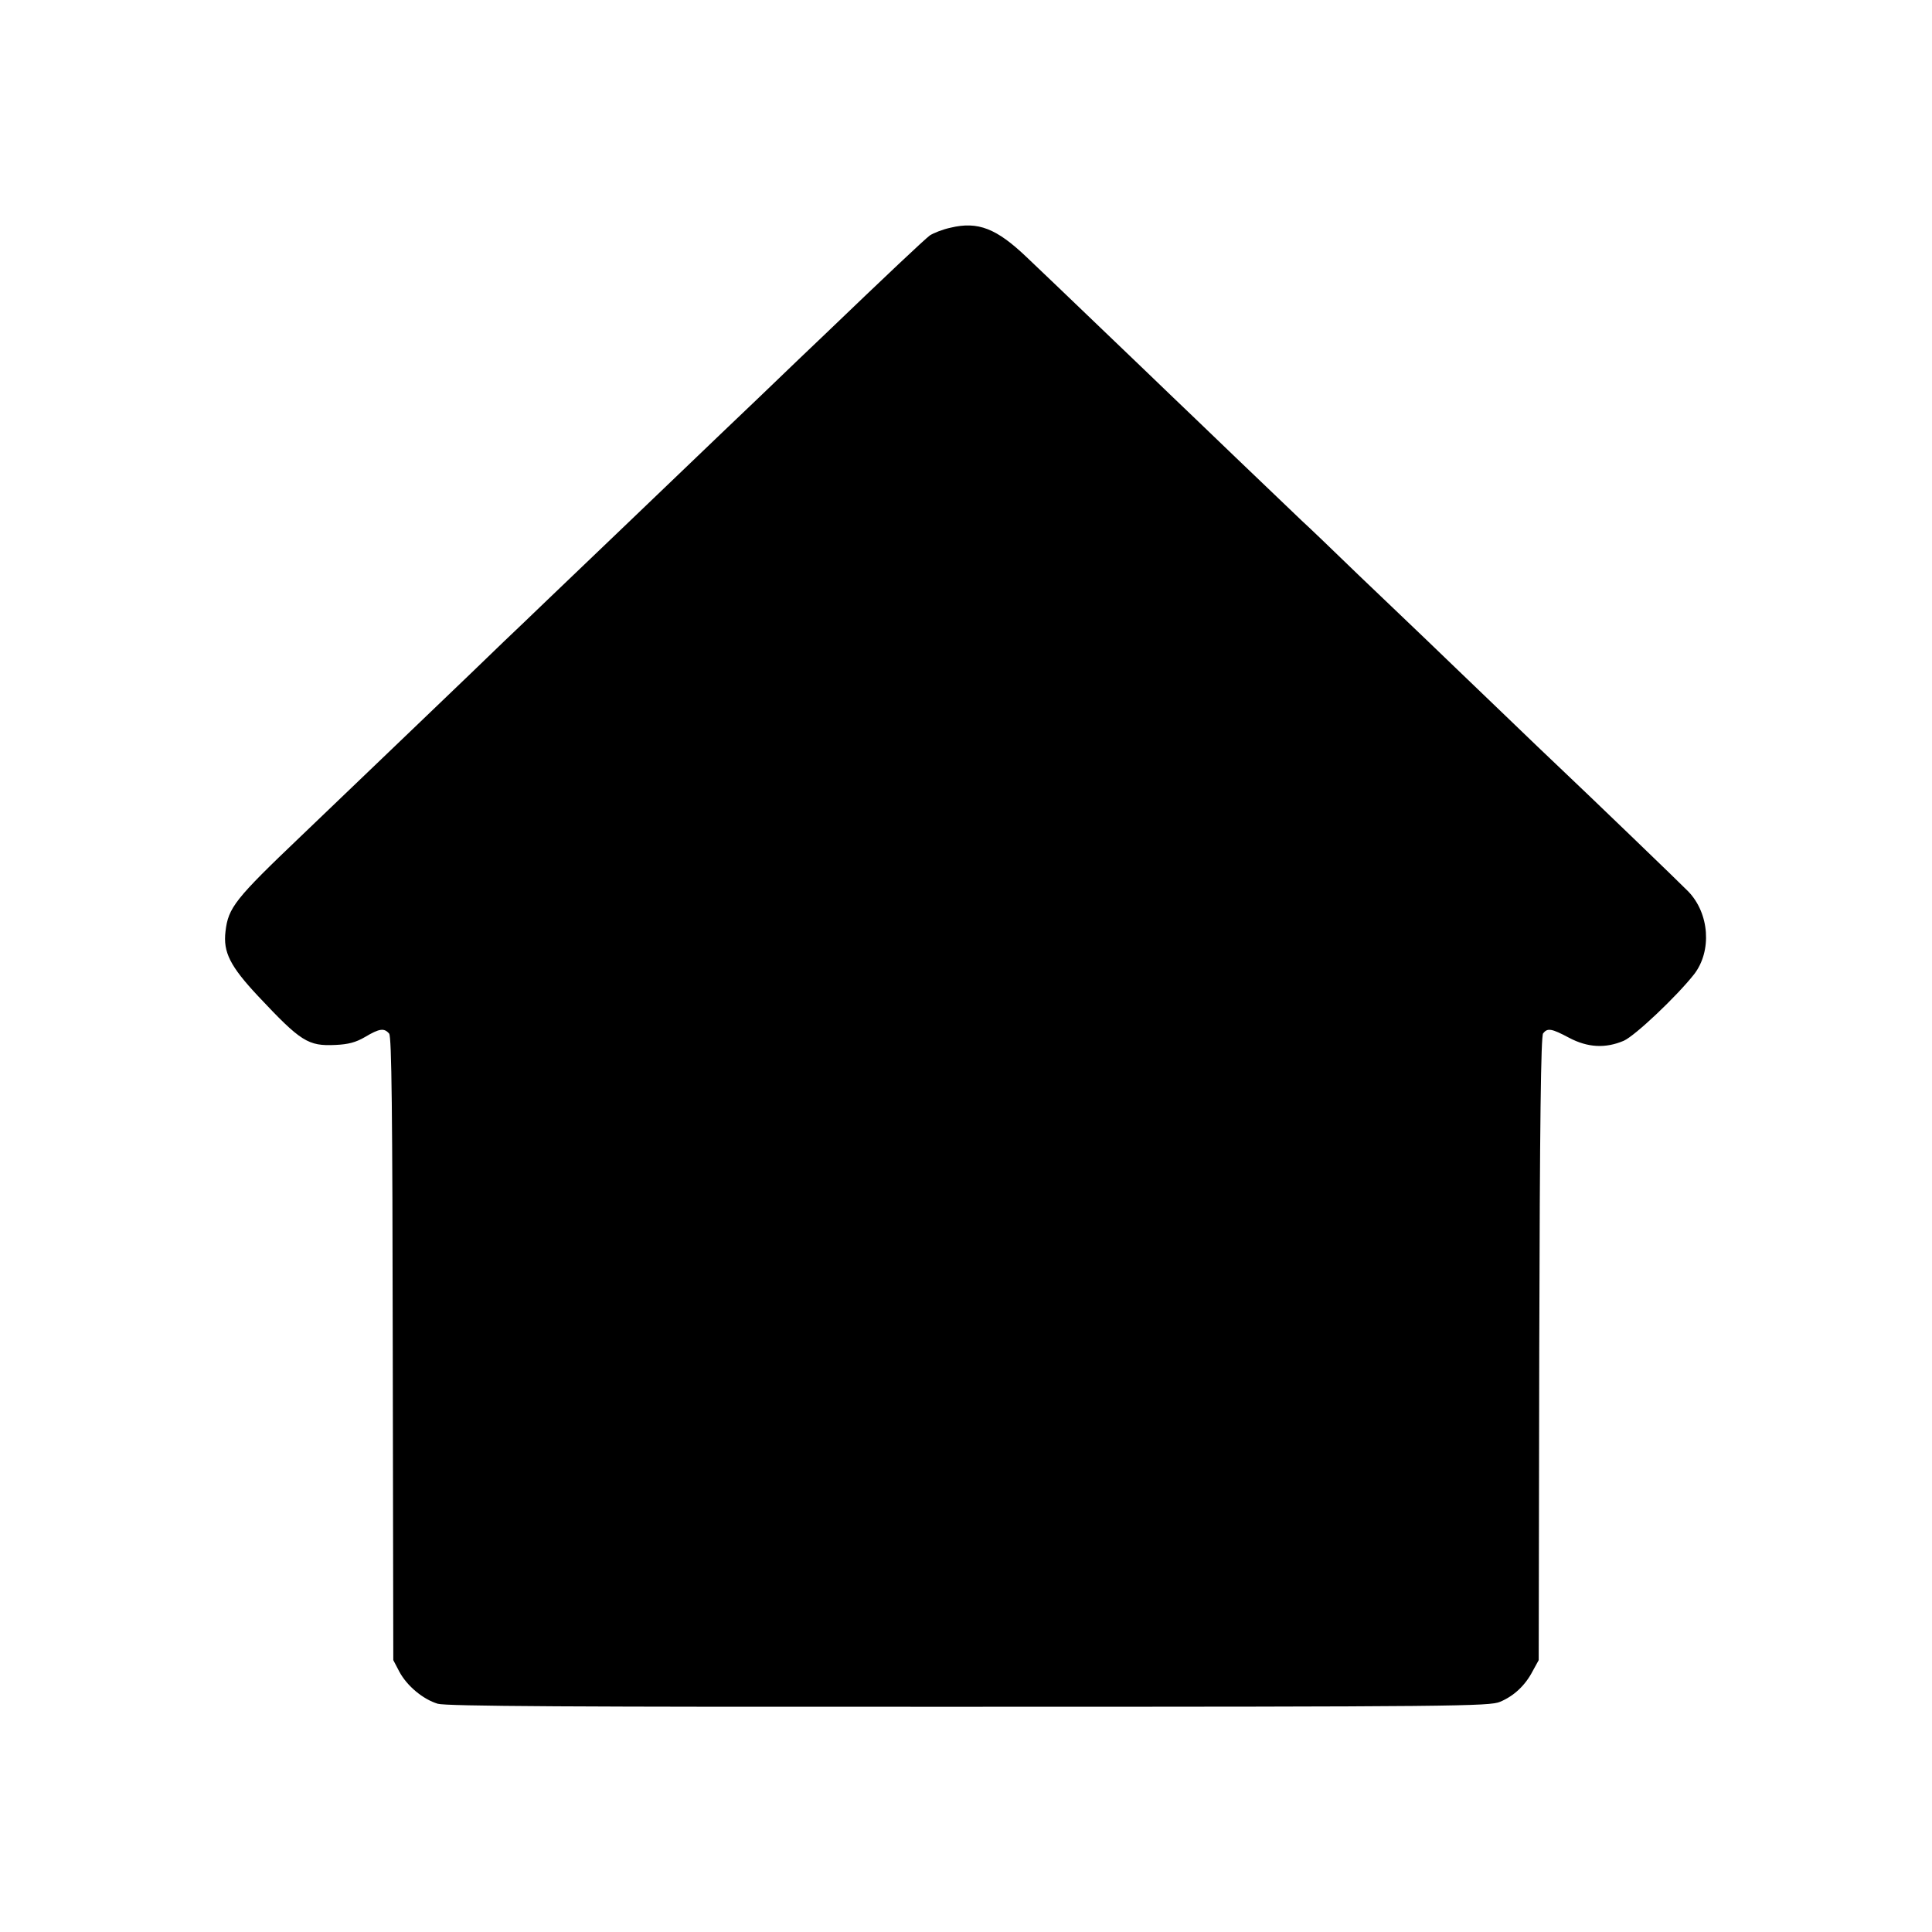 <?xml version="1.0" standalone="no"?>
<!DOCTYPE svg PUBLIC "-//W3C//DTD SVG 20010904//EN"
 "http://www.w3.org/TR/2001/REC-SVG-20010904/DTD/svg10.dtd">
<svg version="1.0" xmlns="http://www.w3.org/2000/svg"
 width="700pt" height="700pt" viewBox="0 0 700 700"
 preserveAspectRatio="xMidYMid meet">
<g transform="translate(0,700) scale(0.1,-0.1)"
fill="#000000" stroke="none">
<path d="M3444 6175 c-28 -6 -61 -19 -75 -28 -20 -15 -159 -146 -384 -362 -29
-27 -135 -129 -235 -225 -101 -96 -202 -193 -225 -215 -59 -57 -421 -403 -539
-516 -54 -52 -126 -121 -161 -154 -87 -85 -511 -490 -734 -704 -239 -228 -264
-259 -274 -346 -9 -75 17 -126 118 -234 155 -165 181 -182 281 -177 45 2 73 9
107 29 52 31 69 33 87 12 9 -11 12 -278 13 -1142 l2 -1128 22 -42 c28 -52 86
-100 139 -116 32 -9 473 -12 1925 -11 1762 0 1887 2 1924 18 50 21 91 59 118
111 l22 40 2 1129 c2 824 6 1132 14 1142 16 20 30 18 94 -16 68 -36 132 -39
198 -11 41 18 192 161 255 241 65 84 56 220 -21 300 -24 25 -371 359 -458 441
-26 24 -132 126 -235 225 -104 100 -218 209 -254 244 -36 34 -145 139 -244
233 -98 95 -192 185 -210 201 -17 16 -120 115 -230 220 -109 105 -220 211
-246 236 -26 25 -136 131 -246 236 -109 105 -233 223 -274 262 -109 104 -176
131 -276 107z"/>
</g>
</svg>
